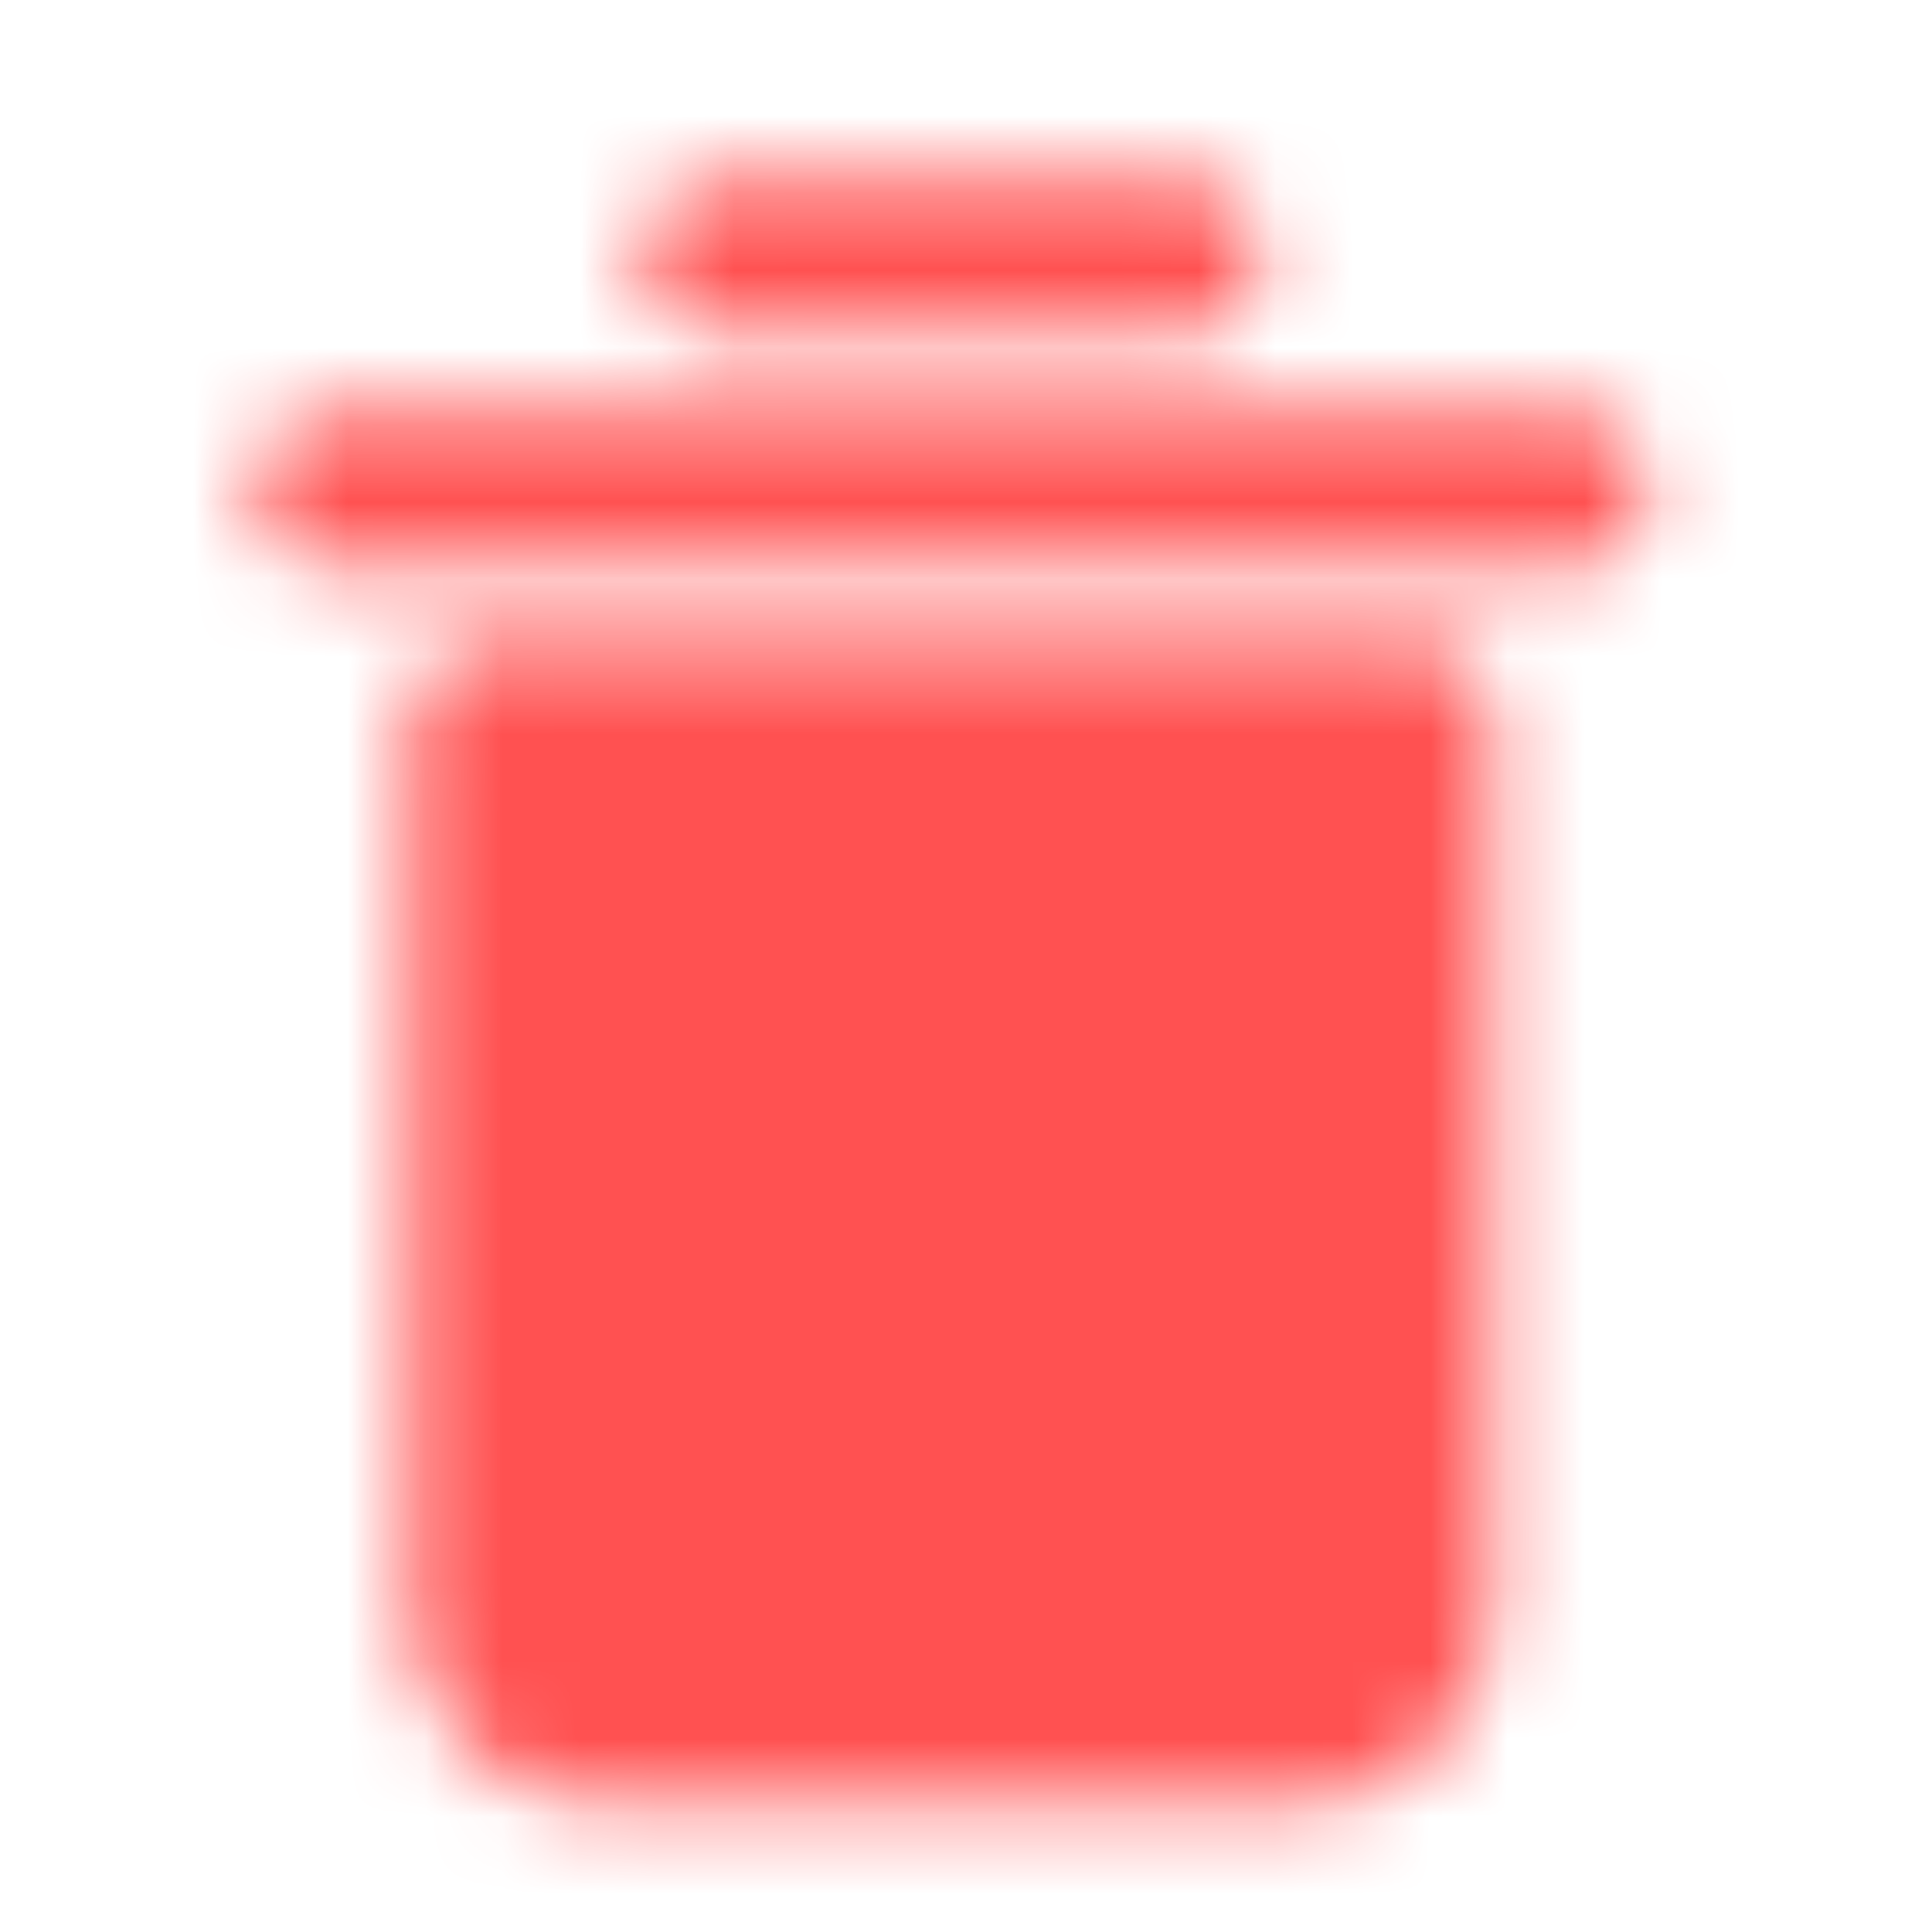 <svg width="25" height="25" viewBox="0 0 25 25" fill="none" xmlns="http://www.w3.org/2000/svg">
<mask id="mask0_42_817" style="mask-type:luminance" maskUnits="userSpaceOnUse" x="3" y="2" width="19" height="22">
<path d="M4.314 6.34H20.314M9.314 3.34H15.315" stroke="white" stroke-width="2" stroke-linecap="round" stroke-linejoin="round"/>
<path d="M6.314 9.34H18.314V20.84C18.314 21.238 18.156 21.619 17.875 21.901C17.594 22.182 17.212 22.34 16.814 22.34H7.814C7.417 22.34 7.035 22.182 6.754 21.901C6.472 21.619 6.314 21.238 6.314 20.84V9.34Z" fill="white" stroke="white" stroke-width="2" stroke-linejoin="round"/>
<path d="M10.315 13.34L14.315 17.34M14.315 13.34L10.315 17.34" stroke="black" stroke-width="2" stroke-linecap="round" stroke-linejoin="round"/>
</mask>
<g mask="url(#mask0_42_817)">
<path d="M0.314 0.84H24.314V24.84H0.314V0.84Z" fill="#FF5151"/>
</g>
</svg>
